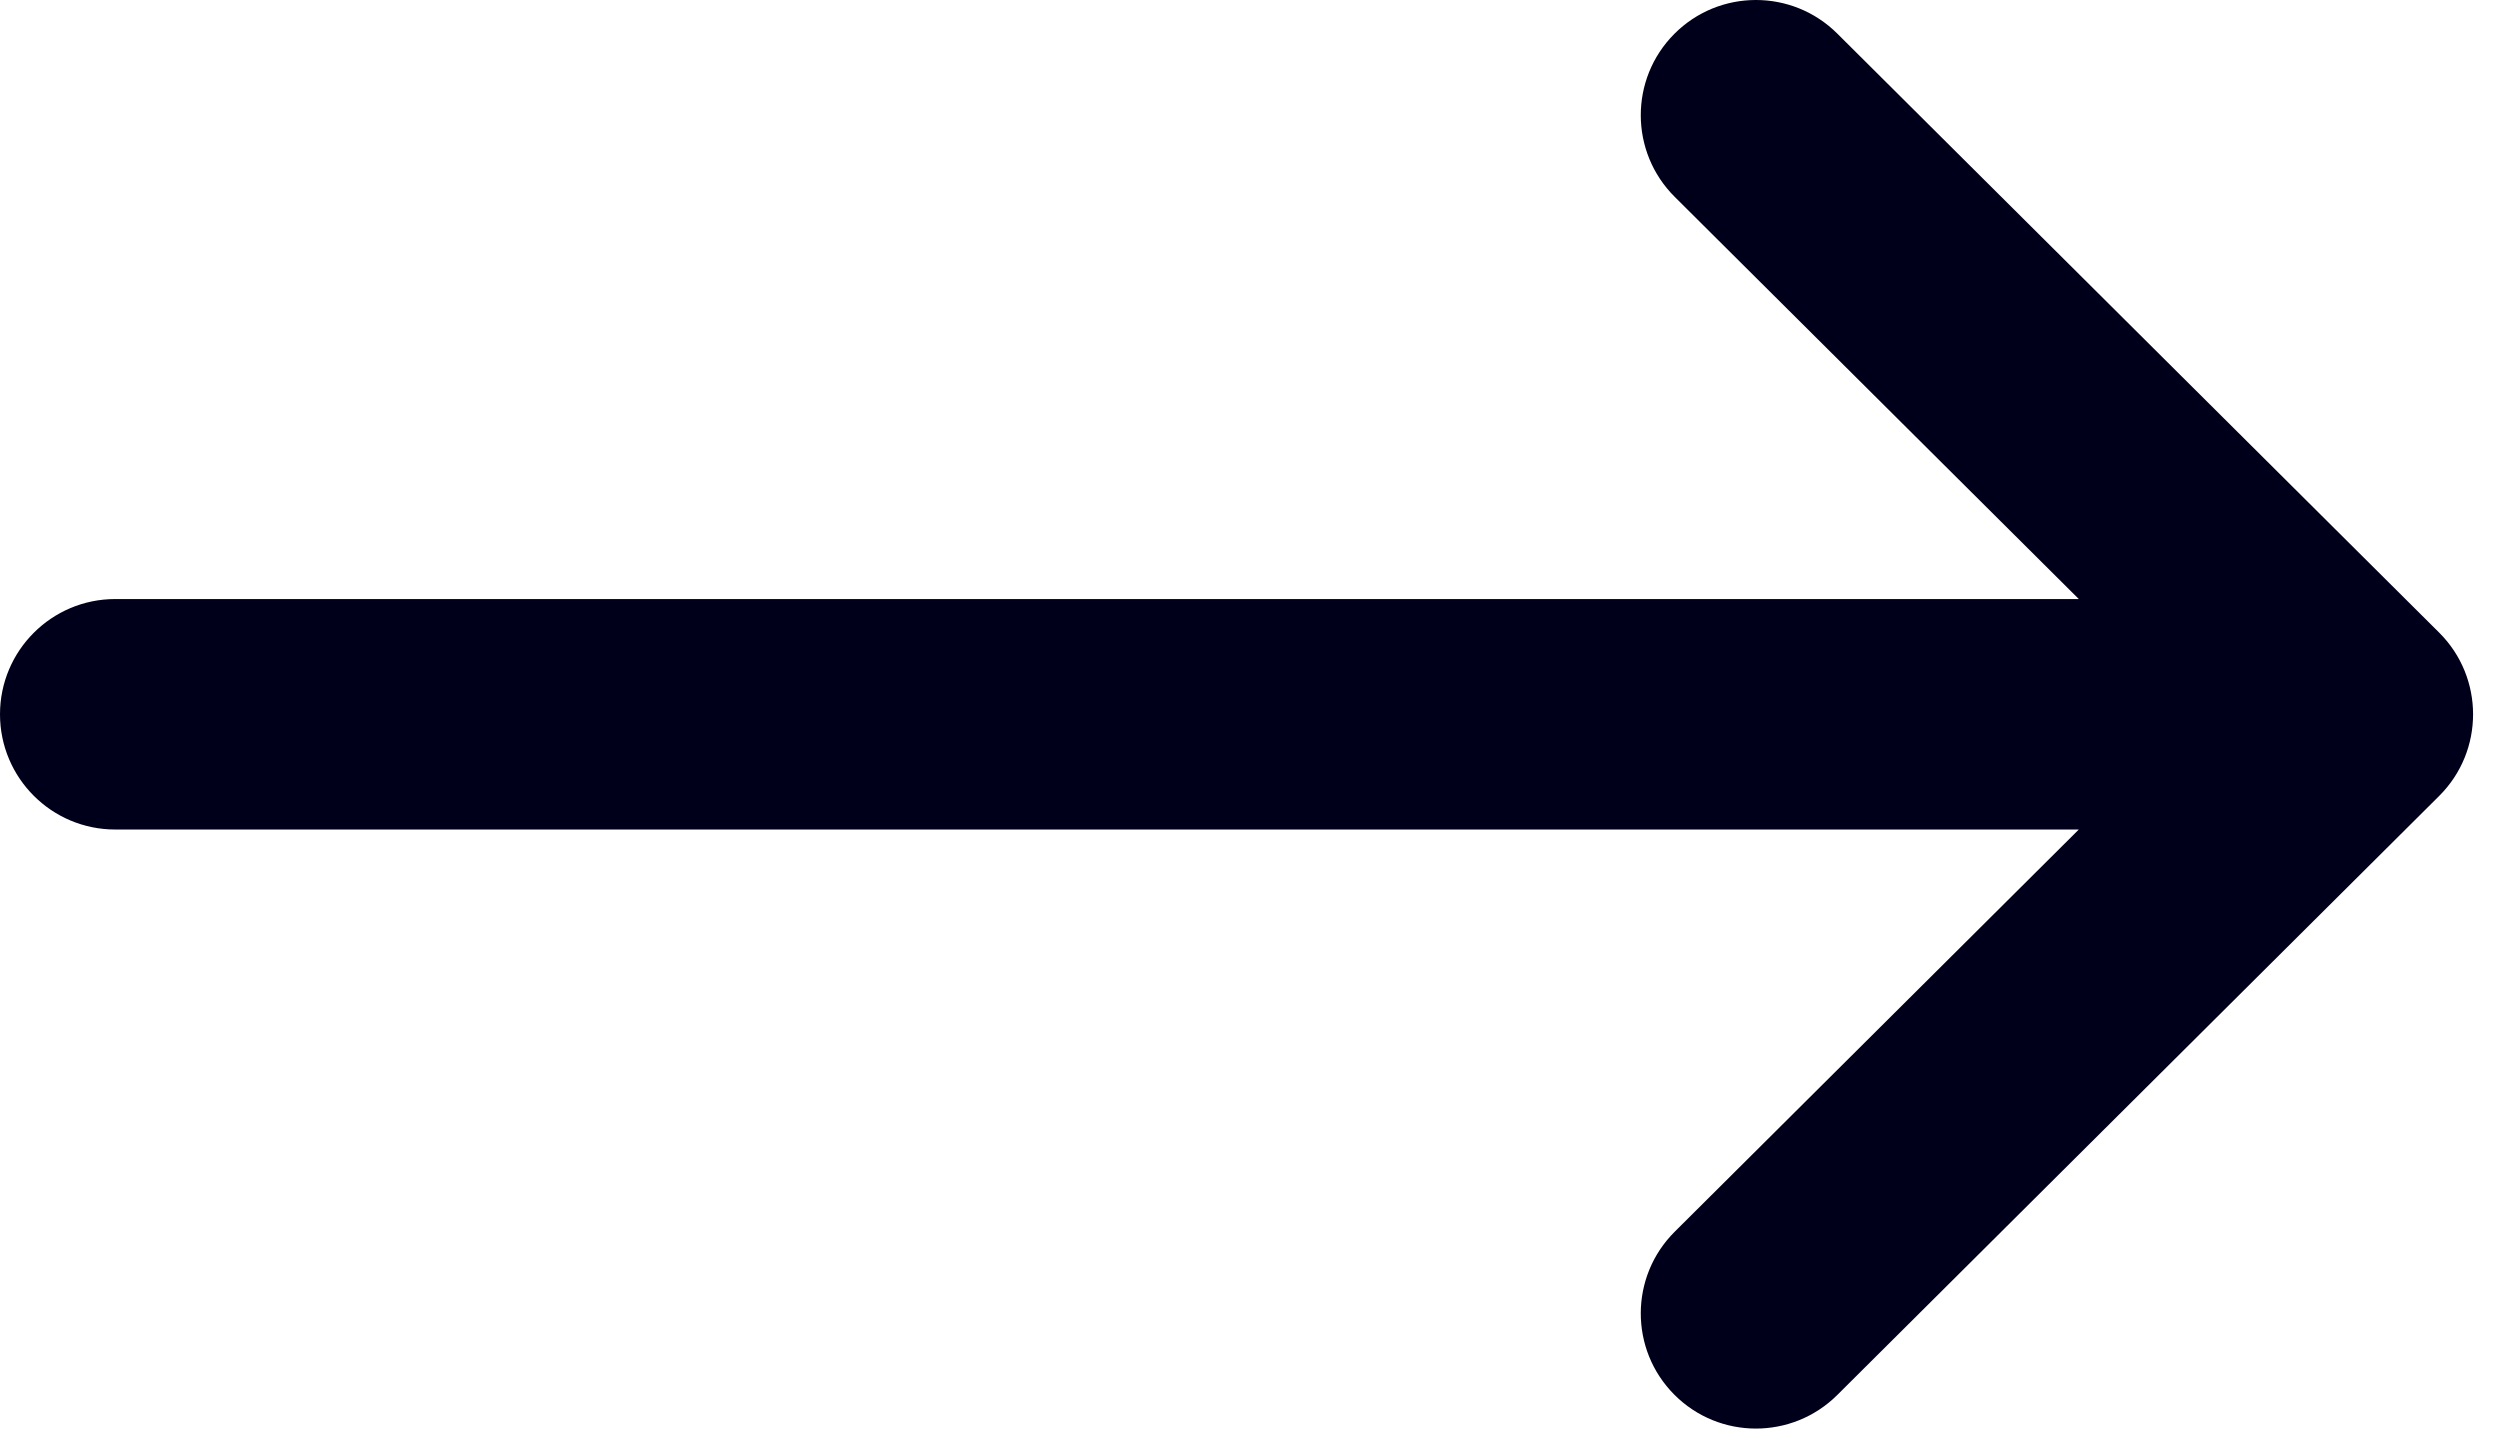 <svg width="21" height="12" viewBox="0 0 21 12" fill="none" xmlns="http://www.w3.org/2000/svg">
<path d="M20.49 5.315L20.489 5.314L15.433 0.282C15.054 -0.095 14.441 -0.094 14.064 0.285C13.687 0.664 13.689 1.277 14.068 1.654L17.462 5.032H0.968C0.433 5.032 0 5.466 0 6C0 6.534 0.433 6.968 0.968 6.968H17.462L14.068 10.346C13.689 10.723 13.687 11.336 14.064 11.715C14.441 12.094 15.054 12.095 15.433 11.718L20.489 6.686L20.49 6.685C20.869 6.307 20.868 5.692 20.49 5.315Z" fill="#01001A"/>
</svg>
